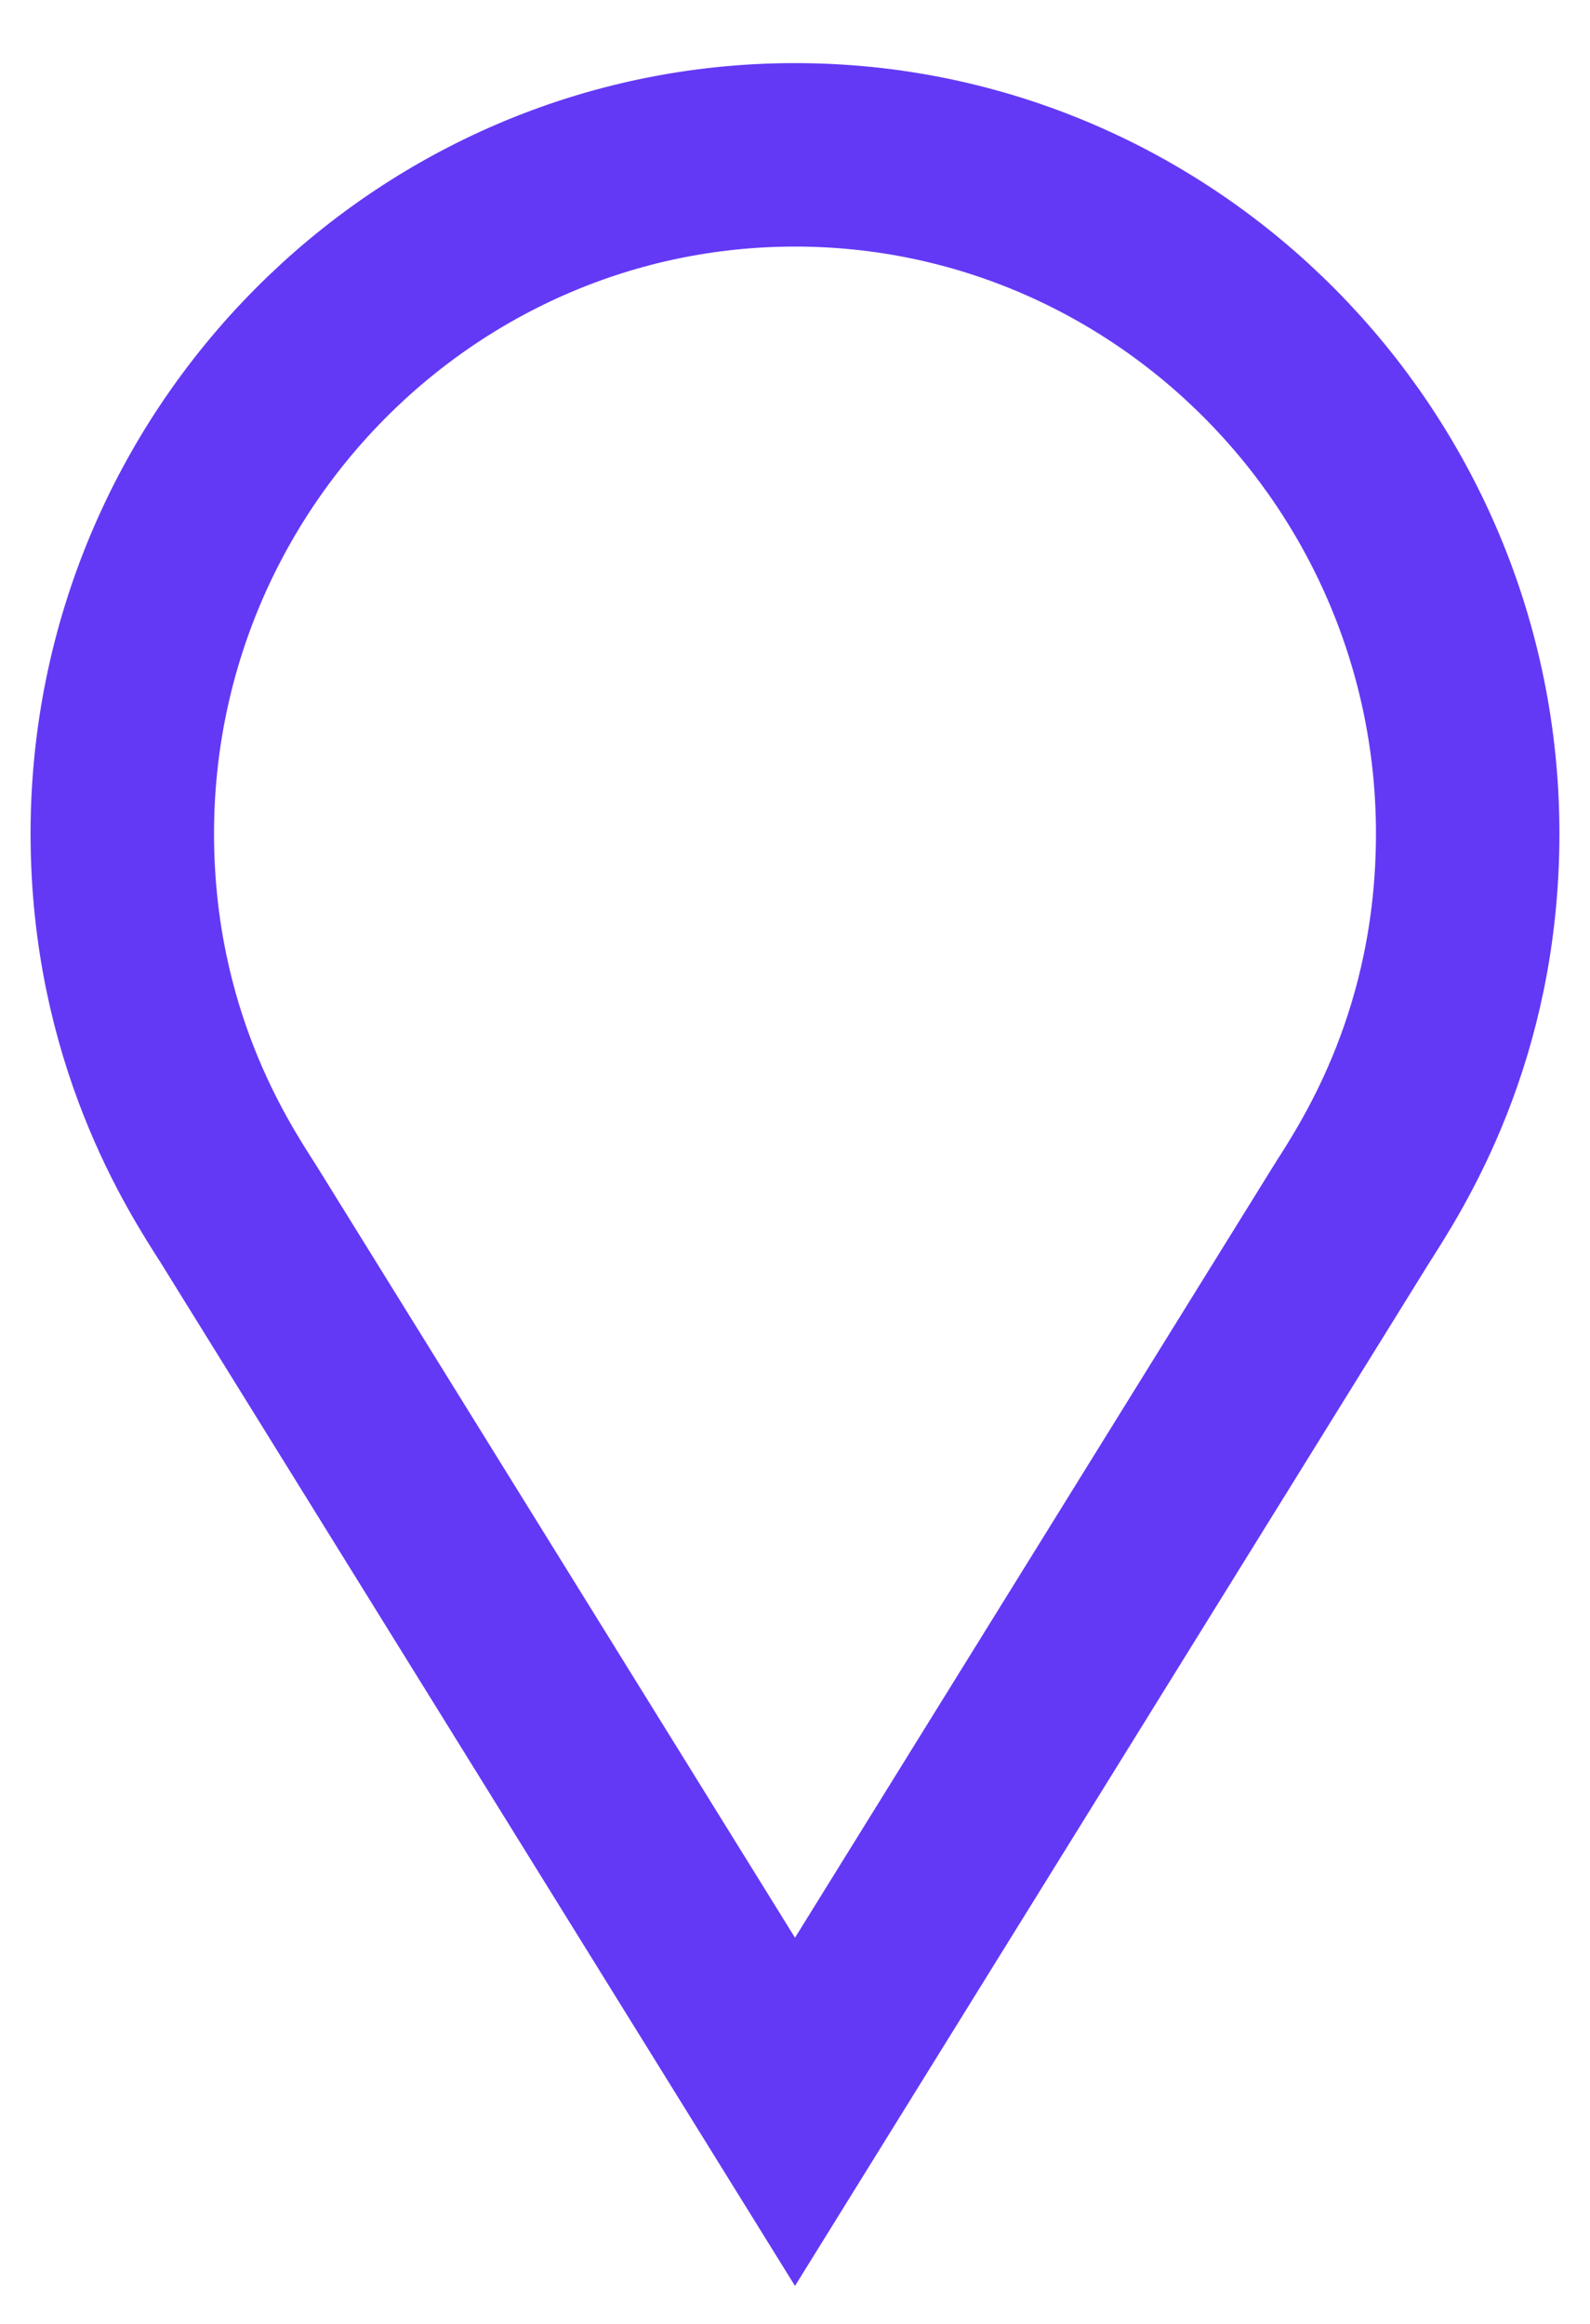 <svg width="13" height="19" viewBox="0 0 13 19" fill="none" xmlns="http://www.w3.org/2000/svg">
<path d="M1 6.815C1 8.47 1.701 9.536 1.948 9.923L6.5 17.266L11.052 9.923C11.313 9.514 12 8.46 12 6.815C12 3.759 9.529 1.266 6.5 1.266C3.471 1.266 1 3.759 1 6.815Z" stroke="#6339F5" stroke-width="1.5" stroke-miterlimit="10"/>
</svg>
